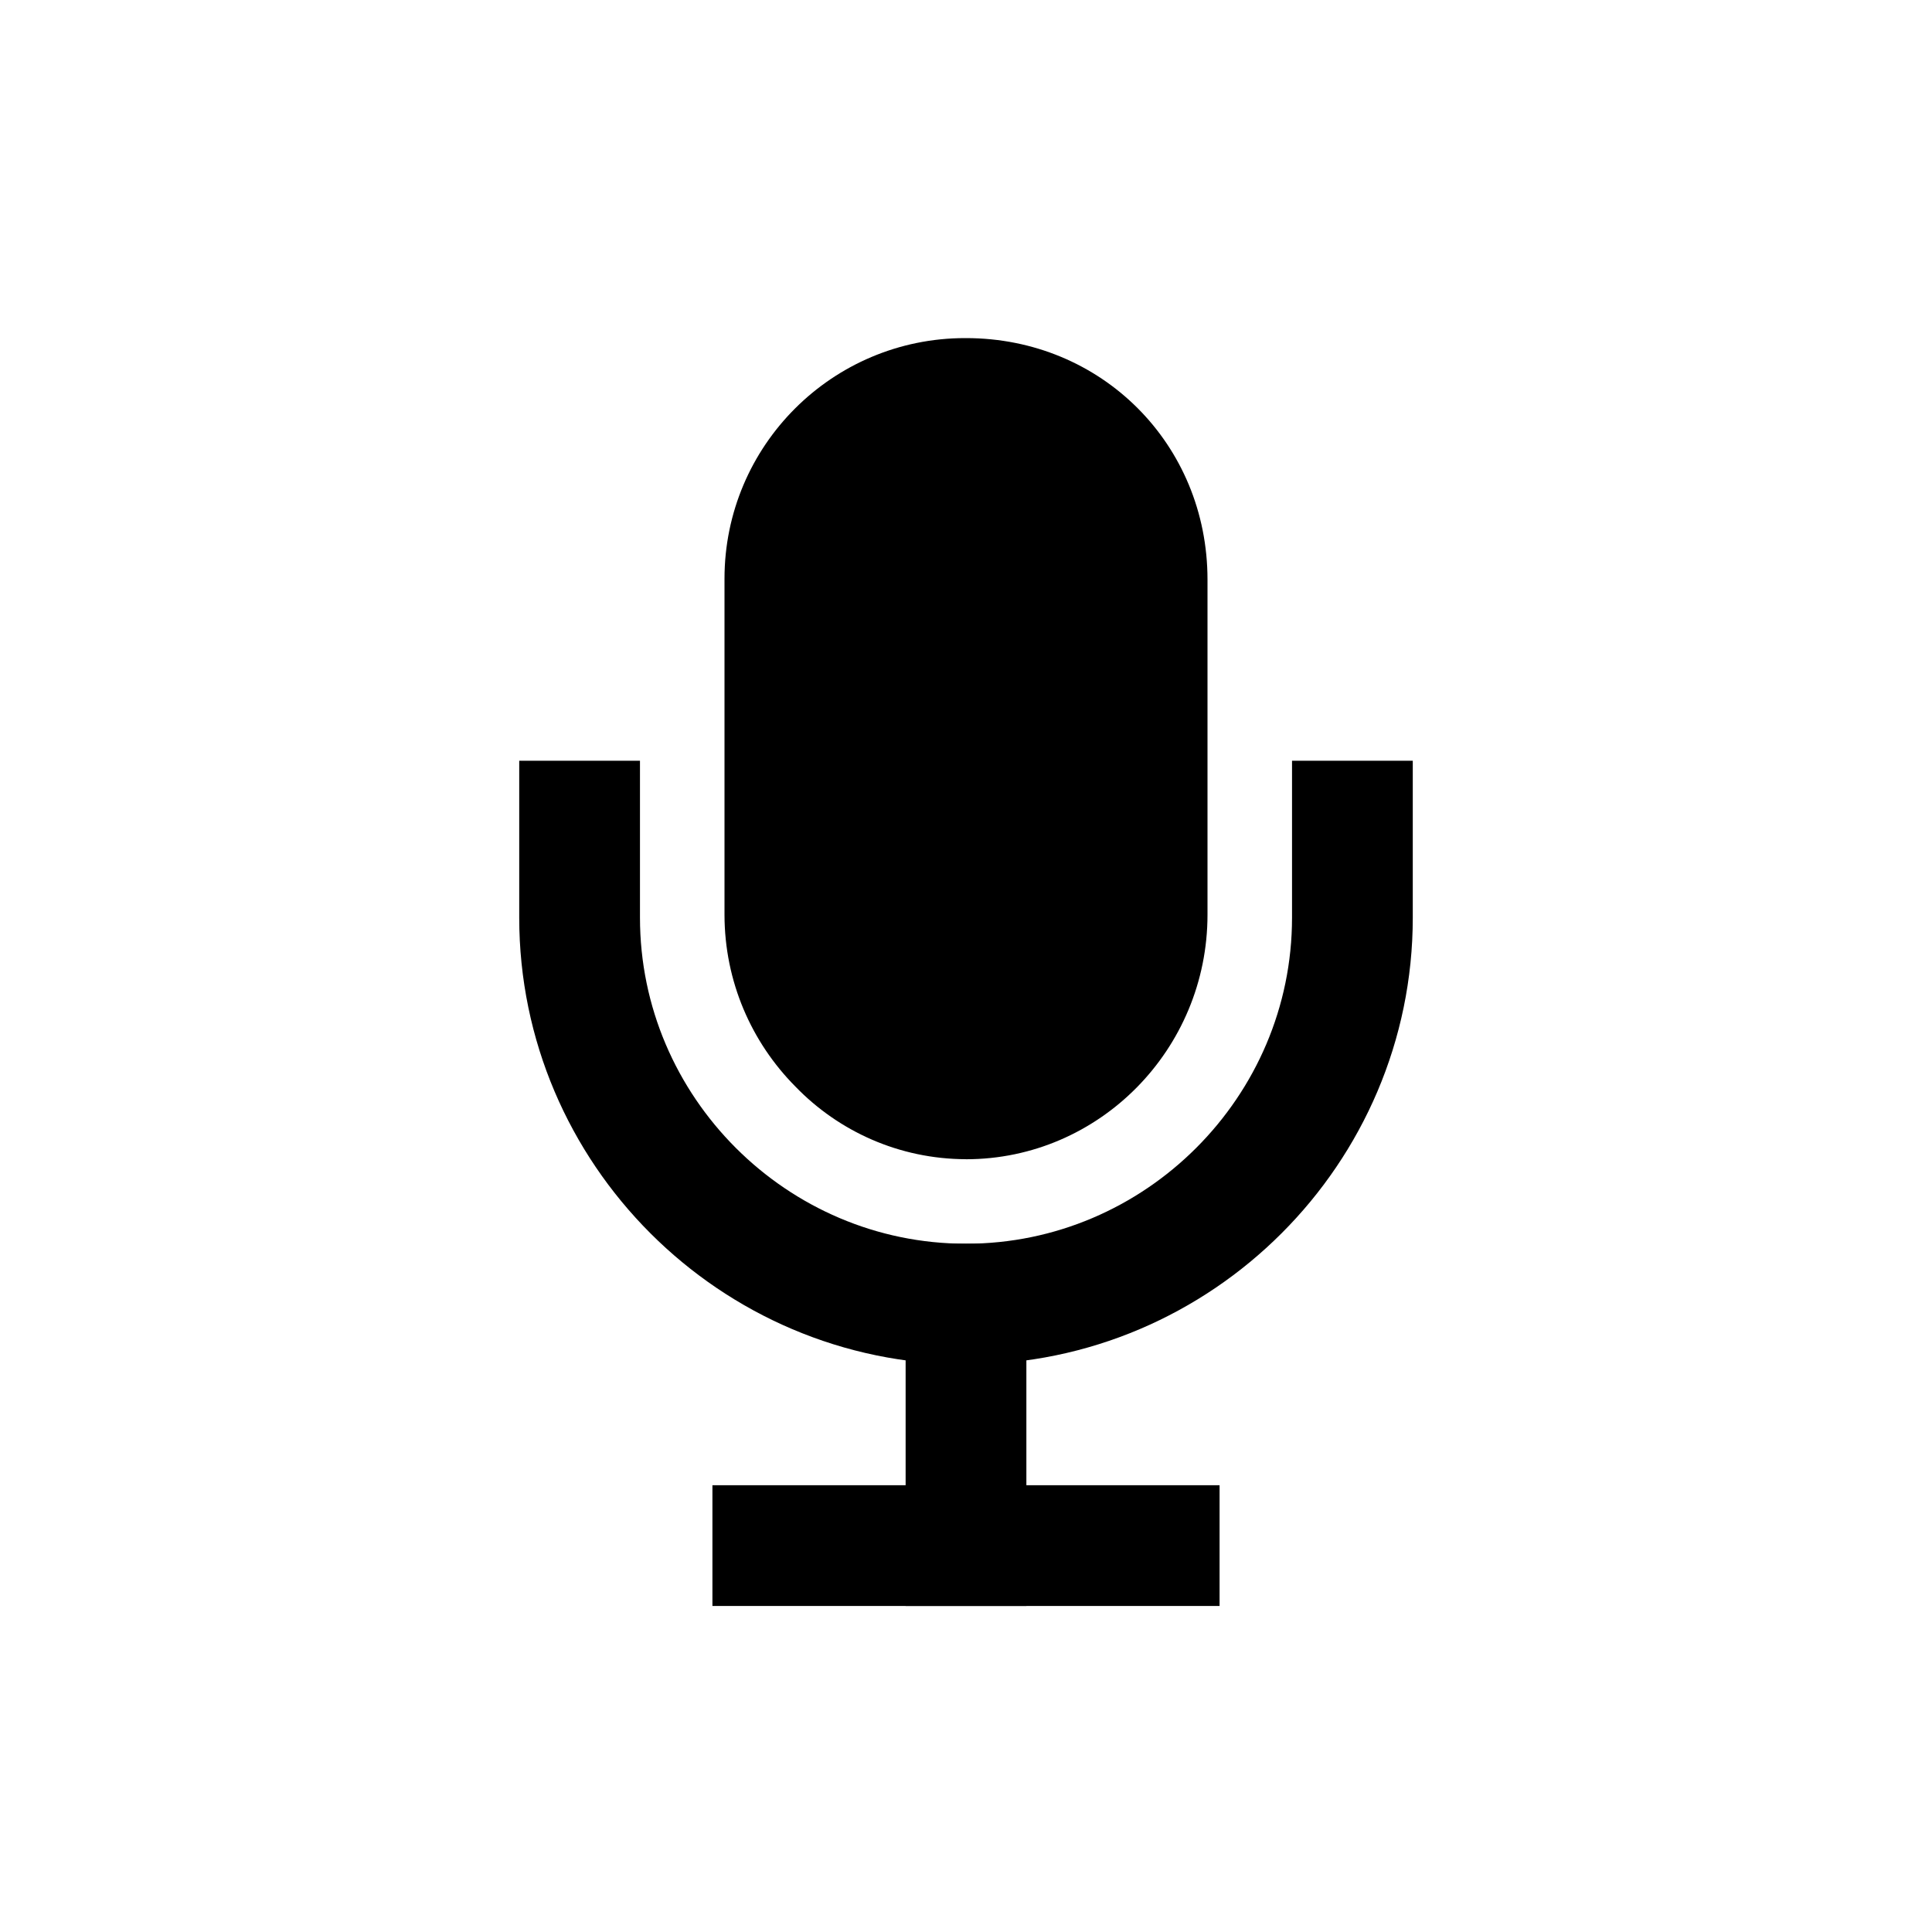 <!-- Generated by IcoMoon.io -->
<svg version="1.1" xmlns="http://www.w3.org/2000/svg" width="40" height="40" viewBox="0 0 40 40">
<title>io-mic-sharp</title>
<path fill="none" stroke-linejoin="miter" stroke-linecap="square" stroke-miterlimit="10" stroke-width="2.5" stroke="#000" d="M16 32h8"></path>
<path fill="none" stroke-linejoin="miter" stroke-linecap="square" stroke-miterlimit="10" stroke-width="2.5" stroke="#000" d="M28 17v2c0 4.4-3.6 8-8 8v0c-4.4 0-8-3.6-8-8v-2"></path>
<path fill="none" stroke-linejoin="miter" stroke-linecap="square" stroke-miterlimit="10" stroke-width="2.5" stroke="#000" d="M20 27v5"></path>
<path d="M20 24c-1.387-0.003-2.64-0.58-3.533-1.505l-0.001-0.001c-0.905-0.913-1.465-2.169-1.466-3.556v-6.938c-0-0.006-0-0.013-0-0.019 0-2.751 2.23-4.981 4.981-4.981 0.007 0 0.014 0 0.020 0h-0.001c2.804 0 5 2.196 5 5v6.938c0 2.791-2.243 5.063-5 5.063z"></path>
</svg>
